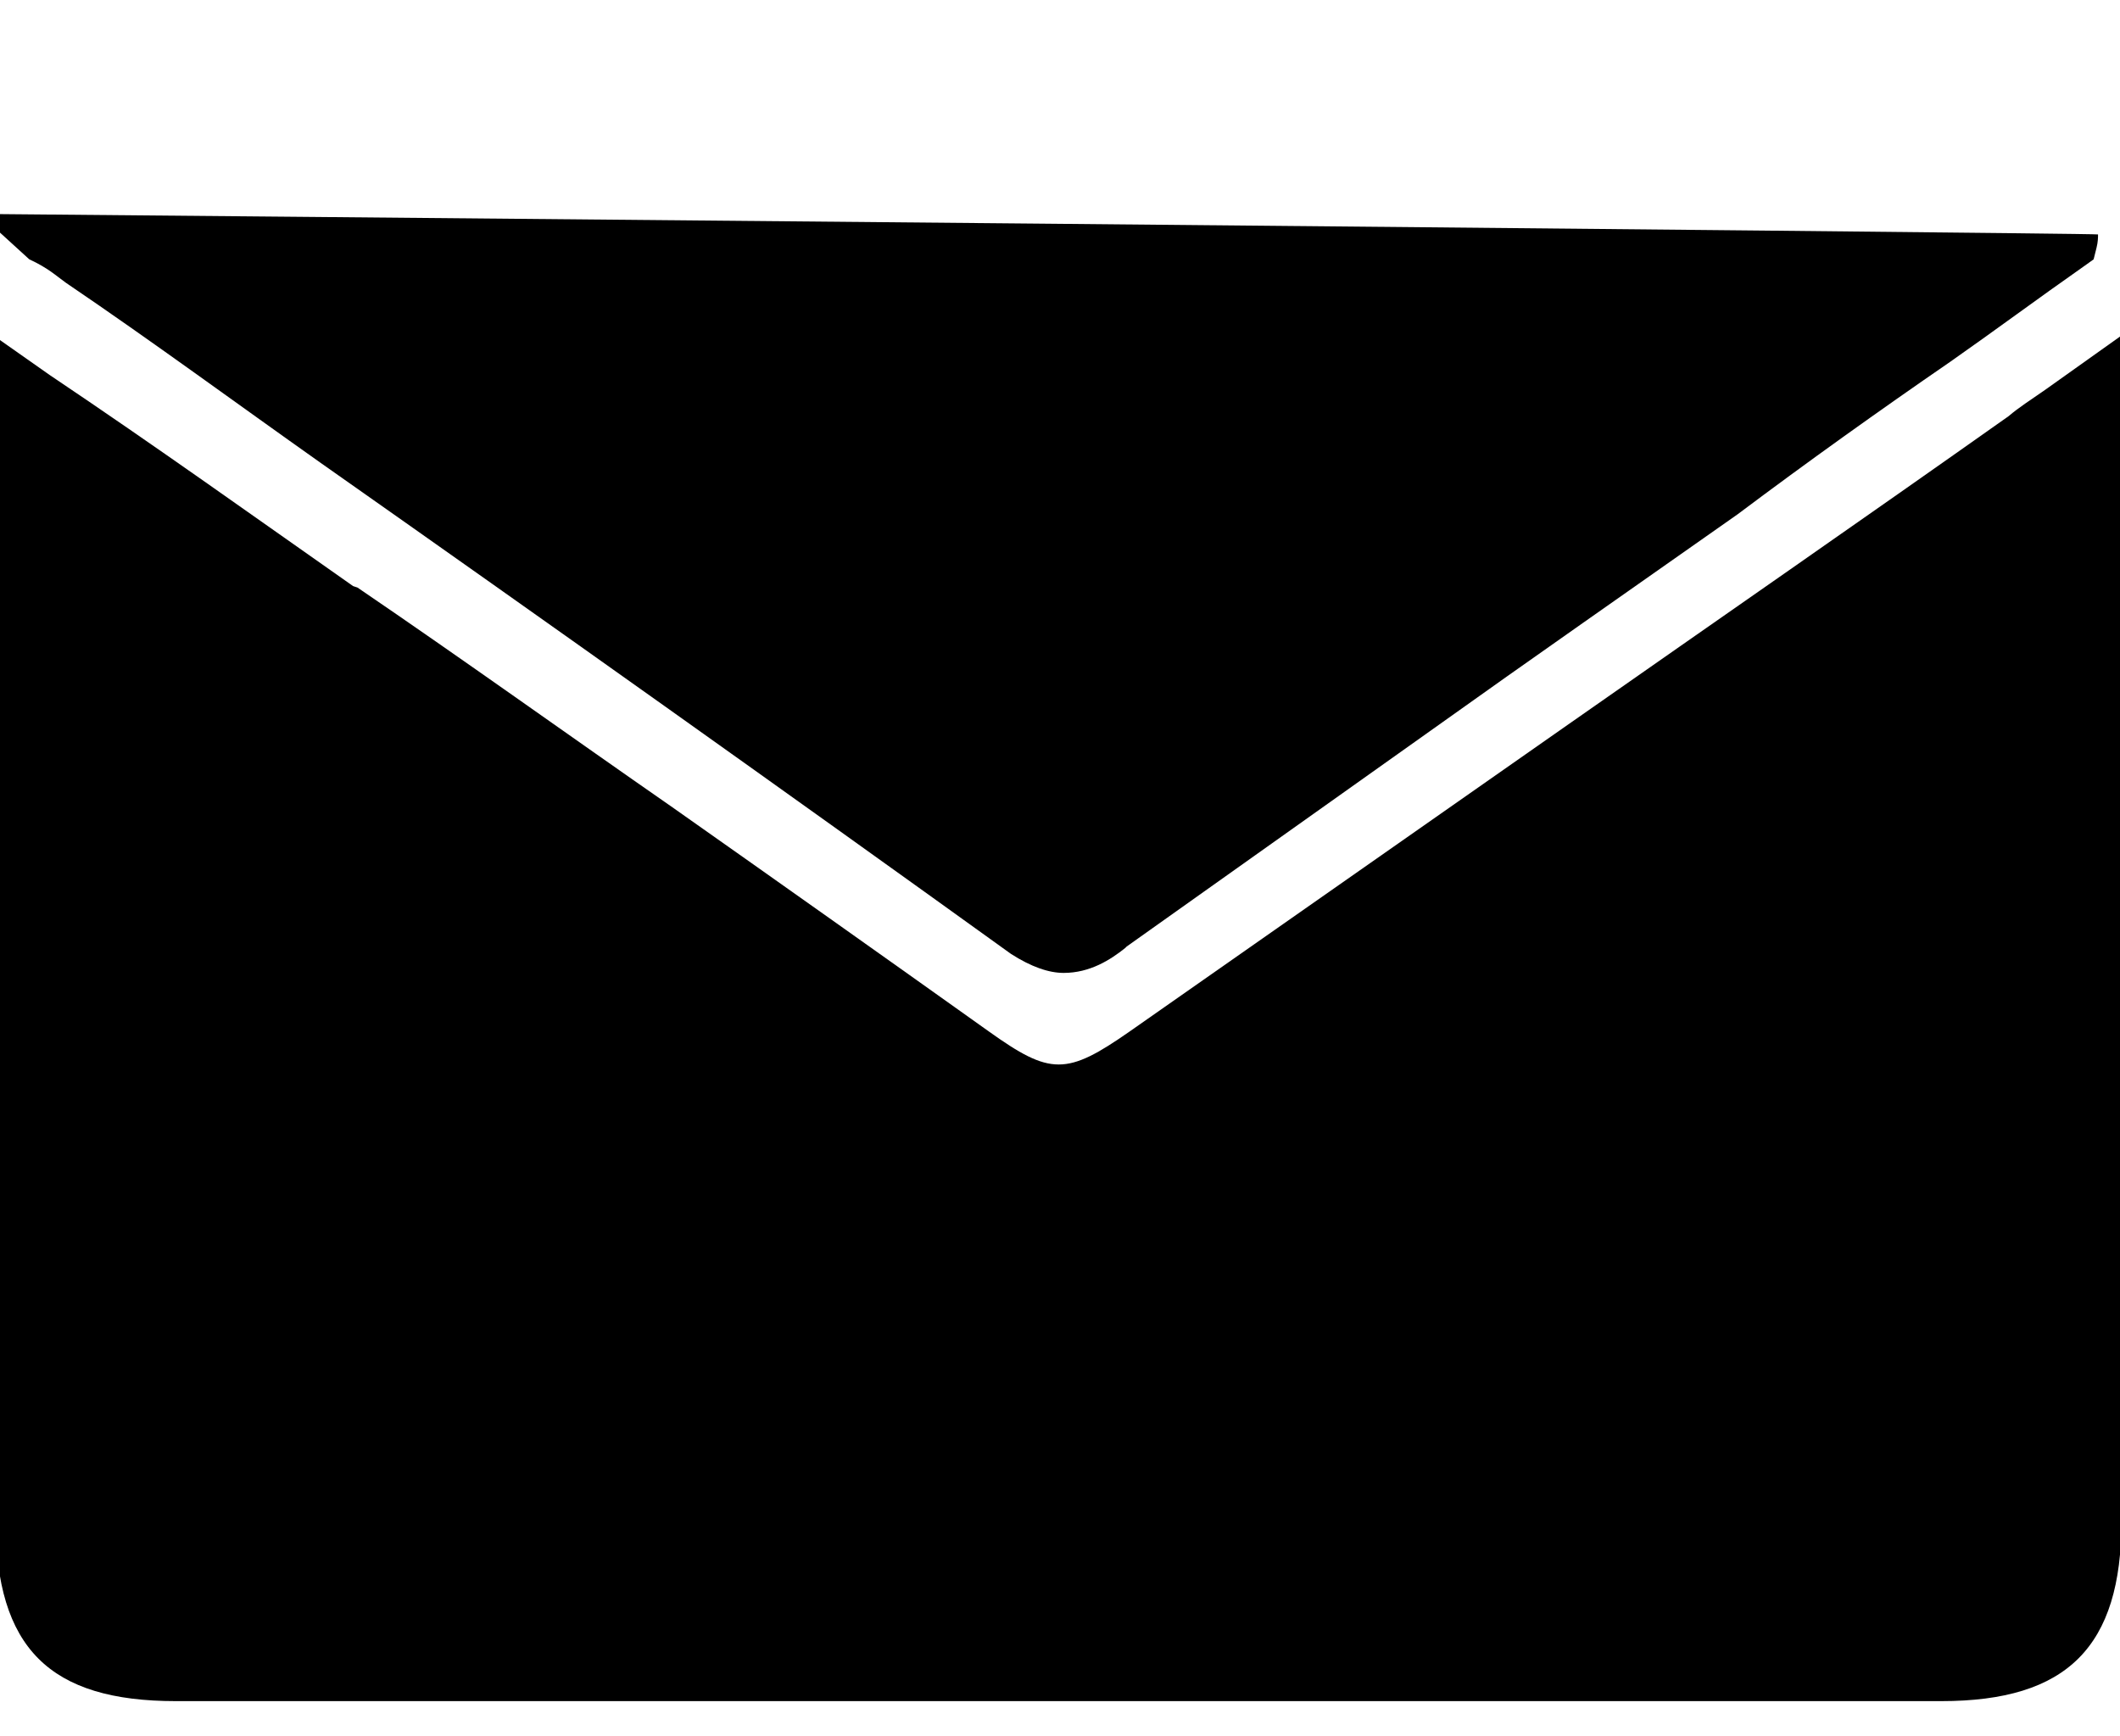 <?xml version="1.0" encoding="utf-8"?>
<!-- Generator: Adobe Illustrator 25.0.1, SVG Export Plug-In . SVG Version: 6.00 Build 0)  -->
<svg version="1.1" id="Ebene_1" xmlns="http://www.w3.org/2000/svg" xmlns:xlink="http://www.w3.org/1999/xlink" x="0px" y="0px"
	 viewBox="0 0 144.7 118.5" style="enable-background:new 0 0 144.7 118.5;" xml:space="preserve">
<path d="M4.5,19.3c5.9,4,11.6,8.2,17.4,12.3C37.4,42.5,53.3,53.8,69,65.1c1.4,0.9,2.6,1.3,3.6,1.3c1.8,0,3.2-0.9,4.2-1.7l0.1-0.1
	c6.9-4.9,13.8-9.8,20.7-14.7c7-5,13.9-9.8,21-14.8c4.8-3.6,9.7-7.1,14.5-10.4c3-2.1,6.1-4.4,9.1-6.5l0.7-0.5l0.2-0.8
	c0.1-0.4,0.1-0.7,0.1-0.9c0-0.1-144.6-1.4-144.6-1.4l3.4,3.1C3.3,18.3,3.8,18.8,4.5,19.3z"/>
<path d="M137.1,28.4c-9.9,7-20,14-30,21s-20,14-30,21c-4.3,3-5.4,3-9.6,0C60.2,65.2,53,60.1,45.9,55.1c-7.2-5-14.3-10.1-21.5-15
	L24.1,40c-6.7-4.7-13.4-9.5-20.7-14.4l-3.7-2.6v80.7c0,8.8,3.7,12.4,12.3,12.4h120.5c8.6,0,12.3-3.7,12.3-12.3V22.9l-5.2,3.7
	C138.6,27.3,137.8,27.8,137.1,28.4z"/>
</svg>

